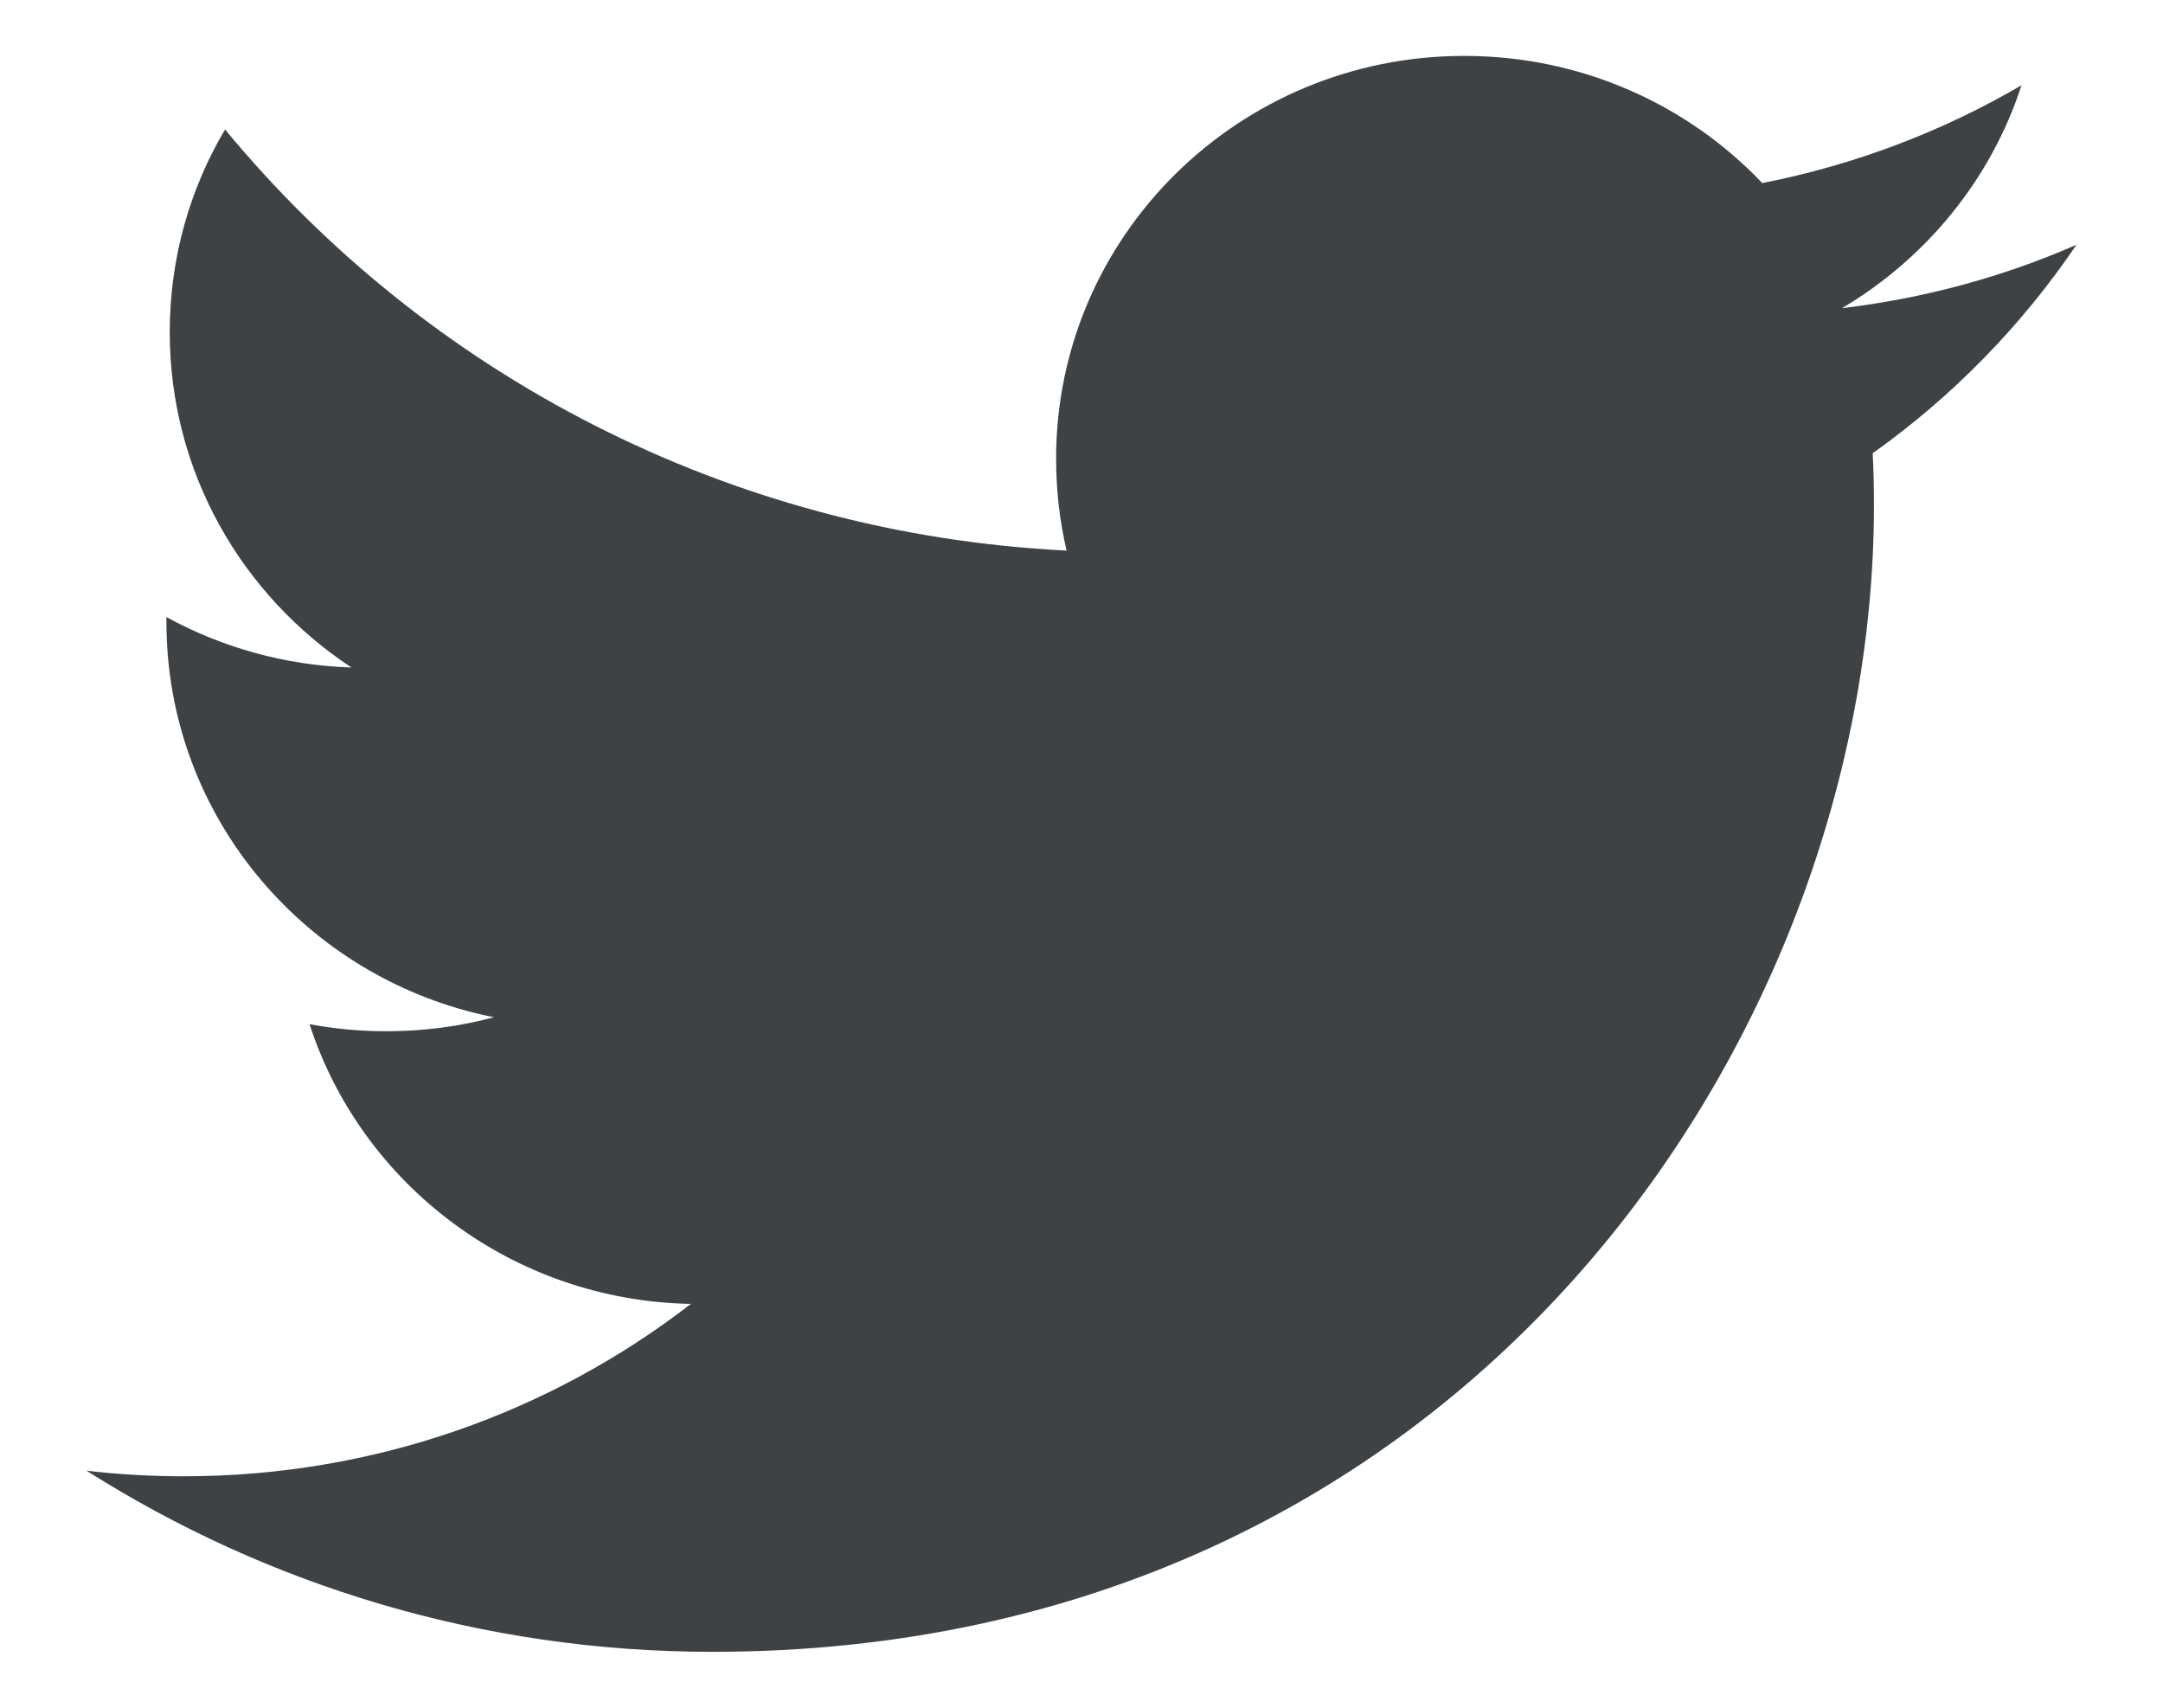 <?xml version="1.0" encoding="UTF-8"?>
<svg width="19px" height="15px" viewBox="0 0 19 15" version="1.1" xmlns="http://www.w3.org/2000/svg" xmlns:xlink="http://www.w3.org/1999/xlink">
    <!-- Generator: Sketch 45.2 (43514) - http://www.bohemiancoding.com/sketch -->
    <title>twitter-ic</title>
    <desc>Created with Sketch.</desc>
    <defs></defs>
    <g id="Symbols" stroke="none" stroke-width="1" fill="none" fill-rule="evenodd">
        <g id="navigation/topbar" transform="translate(-1191, -33)">
            <g id="twitter-ic" transform="translate(1184, 24)">
                <rect id="Rectangle-2-Copy-2" x="0" y="0" width="32" height="32"></rect>
                <g id="twitter" transform="translate(7, 9)" fill-rule="nonzero" fill="#3F4245">
                    <path d="M16.45,3.981 C16.458,4.133 16.461,4.286 16.461,4.438 C16.461,9.116 12.854,14.509 6.258,14.509 C4.231,14.509 2.347,13.923 0.76,12.918 C1.041,12.951 1.326,12.967 1.615,12.967 C3.296,12.967 4.842,12.401 6.069,11.453 C4.5,11.424 3.175,10.402 2.719,8.996 C2.937,9.037 3.163,9.058 3.393,9.058 C3.721,9.058 4.038,9.016 4.339,8.935 C2.698,8.609 1.462,7.179 1.462,5.464 C1.462,5.449 1.462,5.435 1.462,5.42 C1.946,5.685 2.499,5.844 3.087,5.863 C2.124,5.228 1.491,4.146 1.491,2.917 C1.491,2.269 1.667,1.66 1.977,1.137 C3.745,3.279 6.389,4.688 9.369,4.836 C9.308,4.576 9.277,4.307 9.277,4.028 C9.277,2.075 10.881,0.491 12.862,0.491 C13.894,0.491 14.826,0.92 15.48,1.608 C16.296,1.448 17.064,1.154 17.757,0.749 C17.489,1.575 16.92,2.269 16.18,2.707 C16.906,2.62 17.596,2.432 18.24,2.15 C17.759,2.86 17.151,3.483 16.45,3.981 Z" id="Shape"></path>
                </g>
            </g>
        </g>
    </g>
</svg>